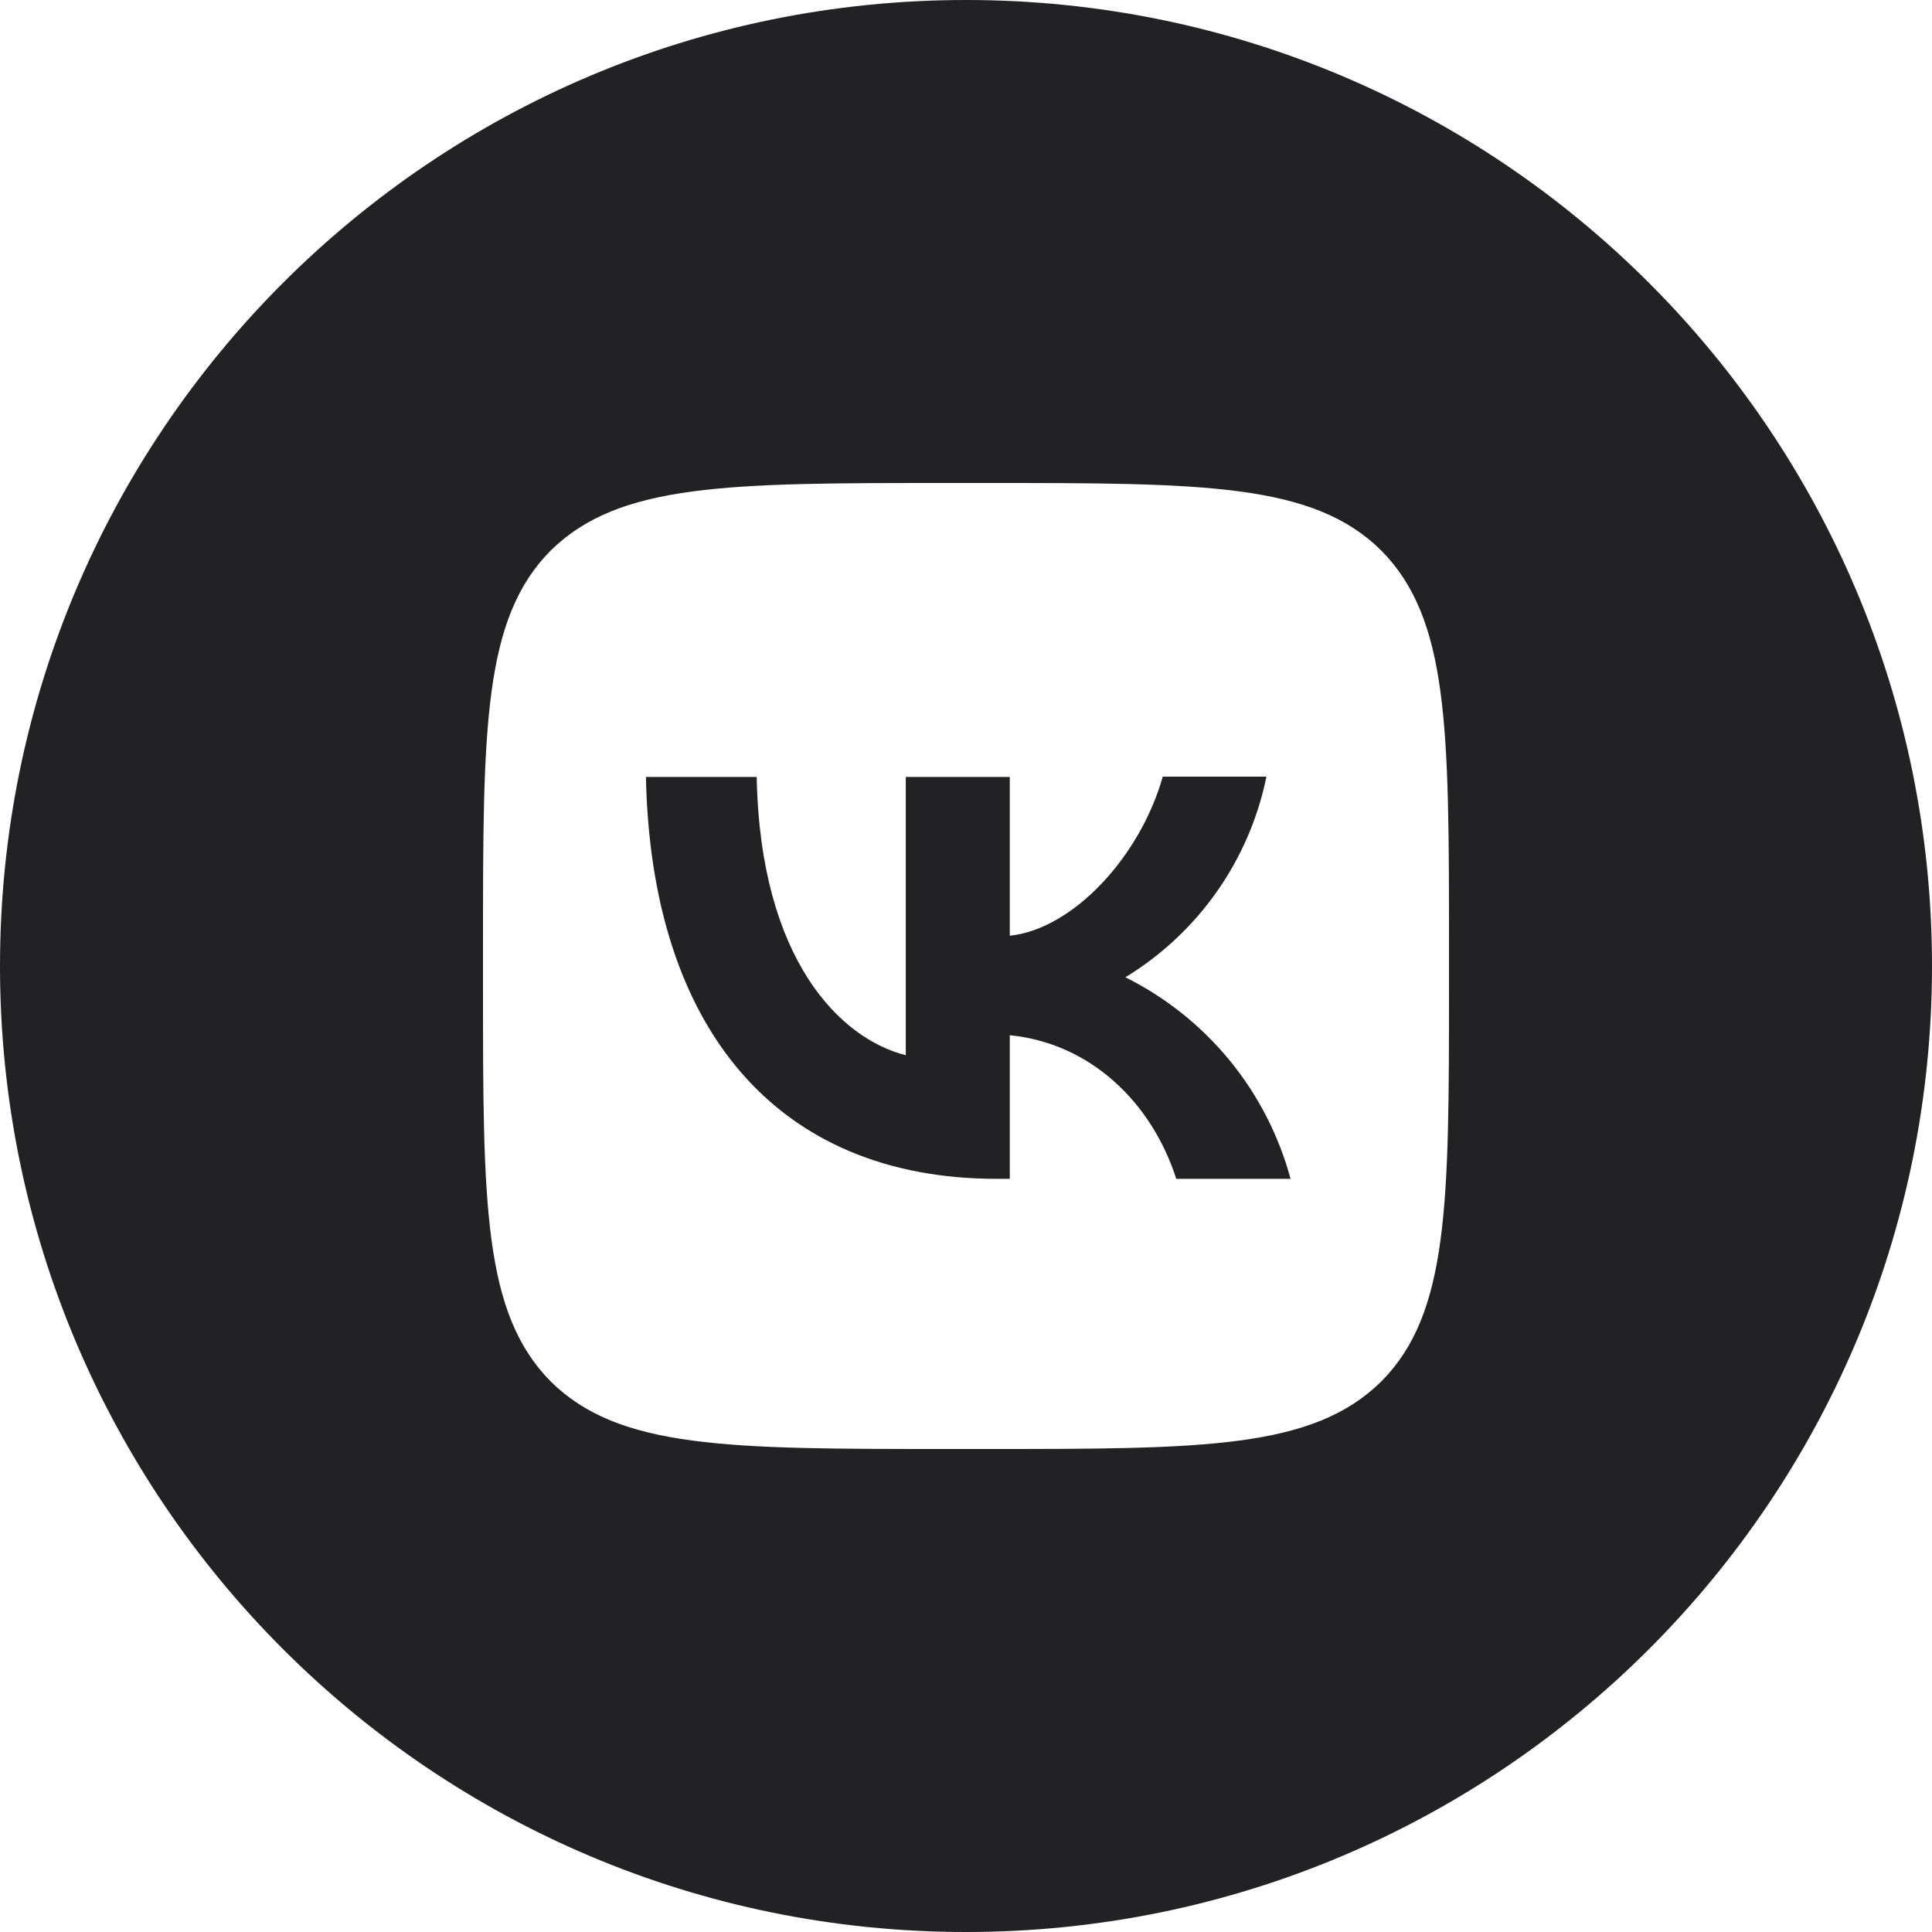 <svg width="36" height="36" viewBox="0 0 36 36" fill="none" xmlns="http://www.w3.org/2000/svg">
<path d="M12.036 14.478C12.132 19.158 14.472 21.966 18.576 21.966H18.816V19.29C20.322 19.44 21.462 20.544 21.918 21.966H24.048C23.829 21.158 23.442 20.405 22.912 19.758C22.381 19.111 21.719 18.583 20.97 18.21C21.642 17.801 22.221 17.258 22.674 16.615C23.126 15.972 23.441 15.242 23.598 14.472H21.666C21.246 15.96 19.998 17.31 18.816 17.436V14.478H16.878V19.662C15.678 19.362 14.166 17.91 14.1 14.478H12.036Z" fill="#222225"/>
<path fill-rule="evenodd" clip-rule="evenodd" d="M18 0C27.941 0 36 8.059 36 18C36 27.941 27.941 36 18 36C8.059 36 0 27.941 0 18C0 8.059 8.059 0 18 0ZM9 17.64C9 13.566 9 11.532 10.26 10.26C11.538 9 13.572 9 17.64 9H18.36C22.434 9 24.468 9 25.74 10.26C27 11.538 27 13.572 27 17.64V18.36C27 22.434 27 24.468 25.74 25.74C24.462 27 22.428 27 18.36 27H17.64C13.566 27 11.532 27 10.26 25.74C9 24.462 9 22.428 9 18.36V17.64Z" fill="#222225"/>
</svg>
